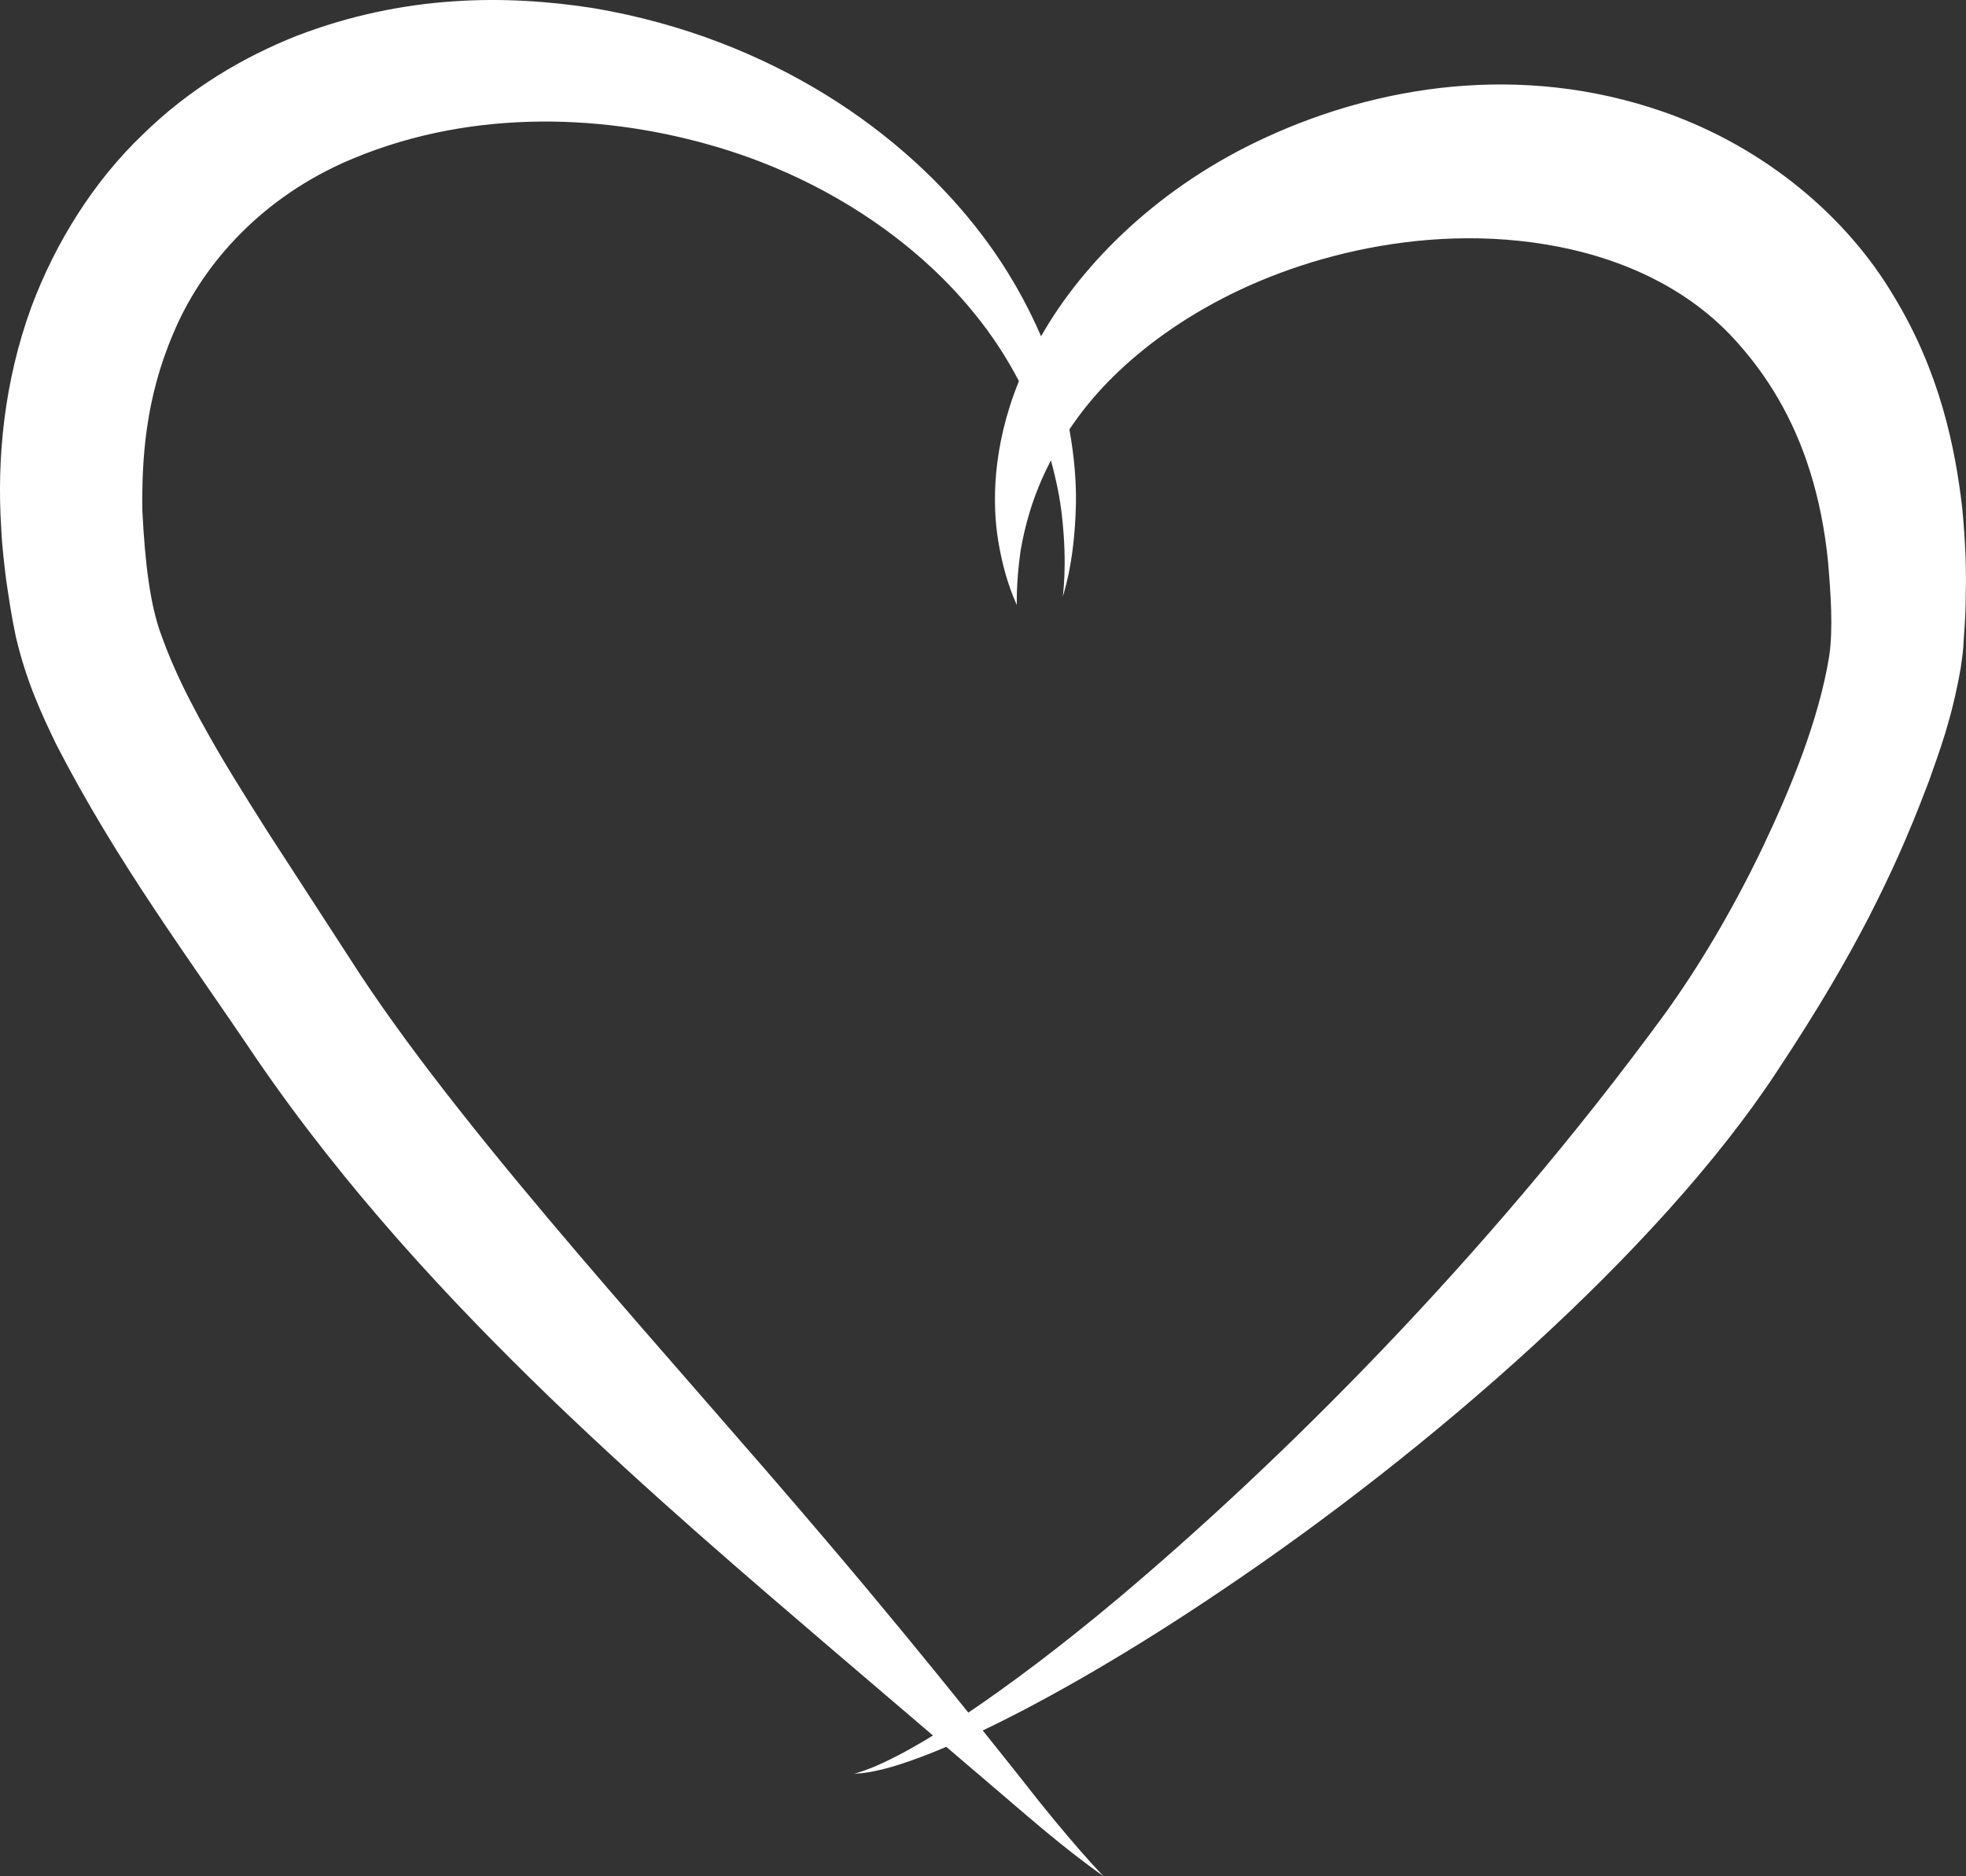 <svg width="22" height="21" viewBox="0 0 22 21" fill="none" xmlns="http://www.w3.org/2000/svg">
<rect x="0" y="0" width="22" height="21" fill="#333333" stroke="none"/>
<path d="M21.959 5.697C21.88 5.009 21.708 4.158 21.183 3.3C20.672 2.442 19.773 1.659 18.624 1.255C17.01 0.69 15.405 0.966 14.165 1.538C12.988 2.077 12.122 2.931 11.65 3.764C11.49 3.394 11.276 3.009 10.988 2.629C10.13 1.495 8.647 0.435 6.652 0.093C5.658 -0.064 4.52 -0.059 3.323 0.4C2.73 0.635 2.124 0.988 1.594 1.509C1.059 2.02 0.624 2.702 0.349 3.441C0.049 4.264 -0.038 5.124 0.014 5.917C0.023 6.118 0.047 6.312 0.071 6.507C0.104 6.715 0.119 6.85 0.178 7.13C0.297 7.632 0.462 7.984 0.629 8.331C1.312 9.658 2.107 10.714 2.869 11.848C3.863 13.3 5.025 14.55 6.154 15.641C7.286 16.731 8.383 17.665 9.305 18.455L10.44 19.424C10.398 19.45 10.354 19.477 10.315 19.499C9.779 19.816 9.552 19.85 9.558 19.852C9.56 19.848 9.637 19.858 9.832 19.813C10.002 19.776 10.265 19.689 10.589 19.551L11.506 20.334C12.028 20.782 12.35 20.999 12.351 21C12.346 21 11.965 20.601 11.43 19.911C11.298 19.745 11.153 19.562 10.997 19.368C11.738 19.015 12.692 18.465 13.7 17.781C15.987 16.241 18.556 14.009 19.876 12.005C20.373 11.255 20.667 10.738 20.911 10.269C21.152 9.795 21.345 9.379 21.585 8.743C21.7 8.416 21.838 8.058 21.939 7.487C21.95 7.412 21.963 7.323 21.969 7.254L21.981 7.06C21.991 6.929 21.997 6.791 21.997 6.647C22.006 6.361 21.991 6.043 21.959 5.697ZM20.469 7.345C20.354 8.054 20.041 8.821 19.715 9.504C19.383 10.193 19.008 10.825 18.622 11.358C16.599 14.121 14.286 16.398 12.504 17.897C11.871 18.428 11.302 18.853 10.836 19.168C10.384 18.606 9.853 17.956 9.264 17.264C7.53 15.217 5.29 12.815 4.028 10.903L2.992 9.305C2.733 8.893 2.504 8.539 2.226 8.029C2.089 7.774 1.938 7.478 1.807 7.114C1.678 6.771 1.622 6.29 1.593 5.718C1.585 5.15 1.626 4.461 1.939 3.733C2.24 3.008 2.864 2.266 3.829 1.827C5.18 1.222 6.677 1.265 7.926 1.617C9.188 1.969 10.232 2.682 10.89 3.492C11.101 3.747 11.267 4.008 11.402 4.265C11.099 5.014 11.103 5.654 11.172 6.064C11.253 6.542 11.384 6.77 11.377 6.771C11.382 6.773 11.365 6.564 11.42 6.167C11.465 5.906 11.55 5.554 11.76 5.153C11.821 5.375 11.862 5.582 11.882 5.761C11.95 6.354 11.887 6.681 11.895 6.68C11.884 6.678 12.025 6.347 12.04 5.634C12.044 5.399 12.023 5.117 11.967 4.806C12.03 4.713 12.097 4.62 12.175 4.525C12.704 3.874 13.677 3.164 15.051 2.834C15.731 2.672 16.508 2.605 17.299 2.736C18.084 2.865 18.888 3.2 19.453 3.847C19.767 4.2 20.065 4.666 20.256 5.281C20.352 5.586 20.42 5.925 20.456 6.284C20.486 6.639 20.515 7.036 20.469 7.345Z" fill="white"/>
</svg>
